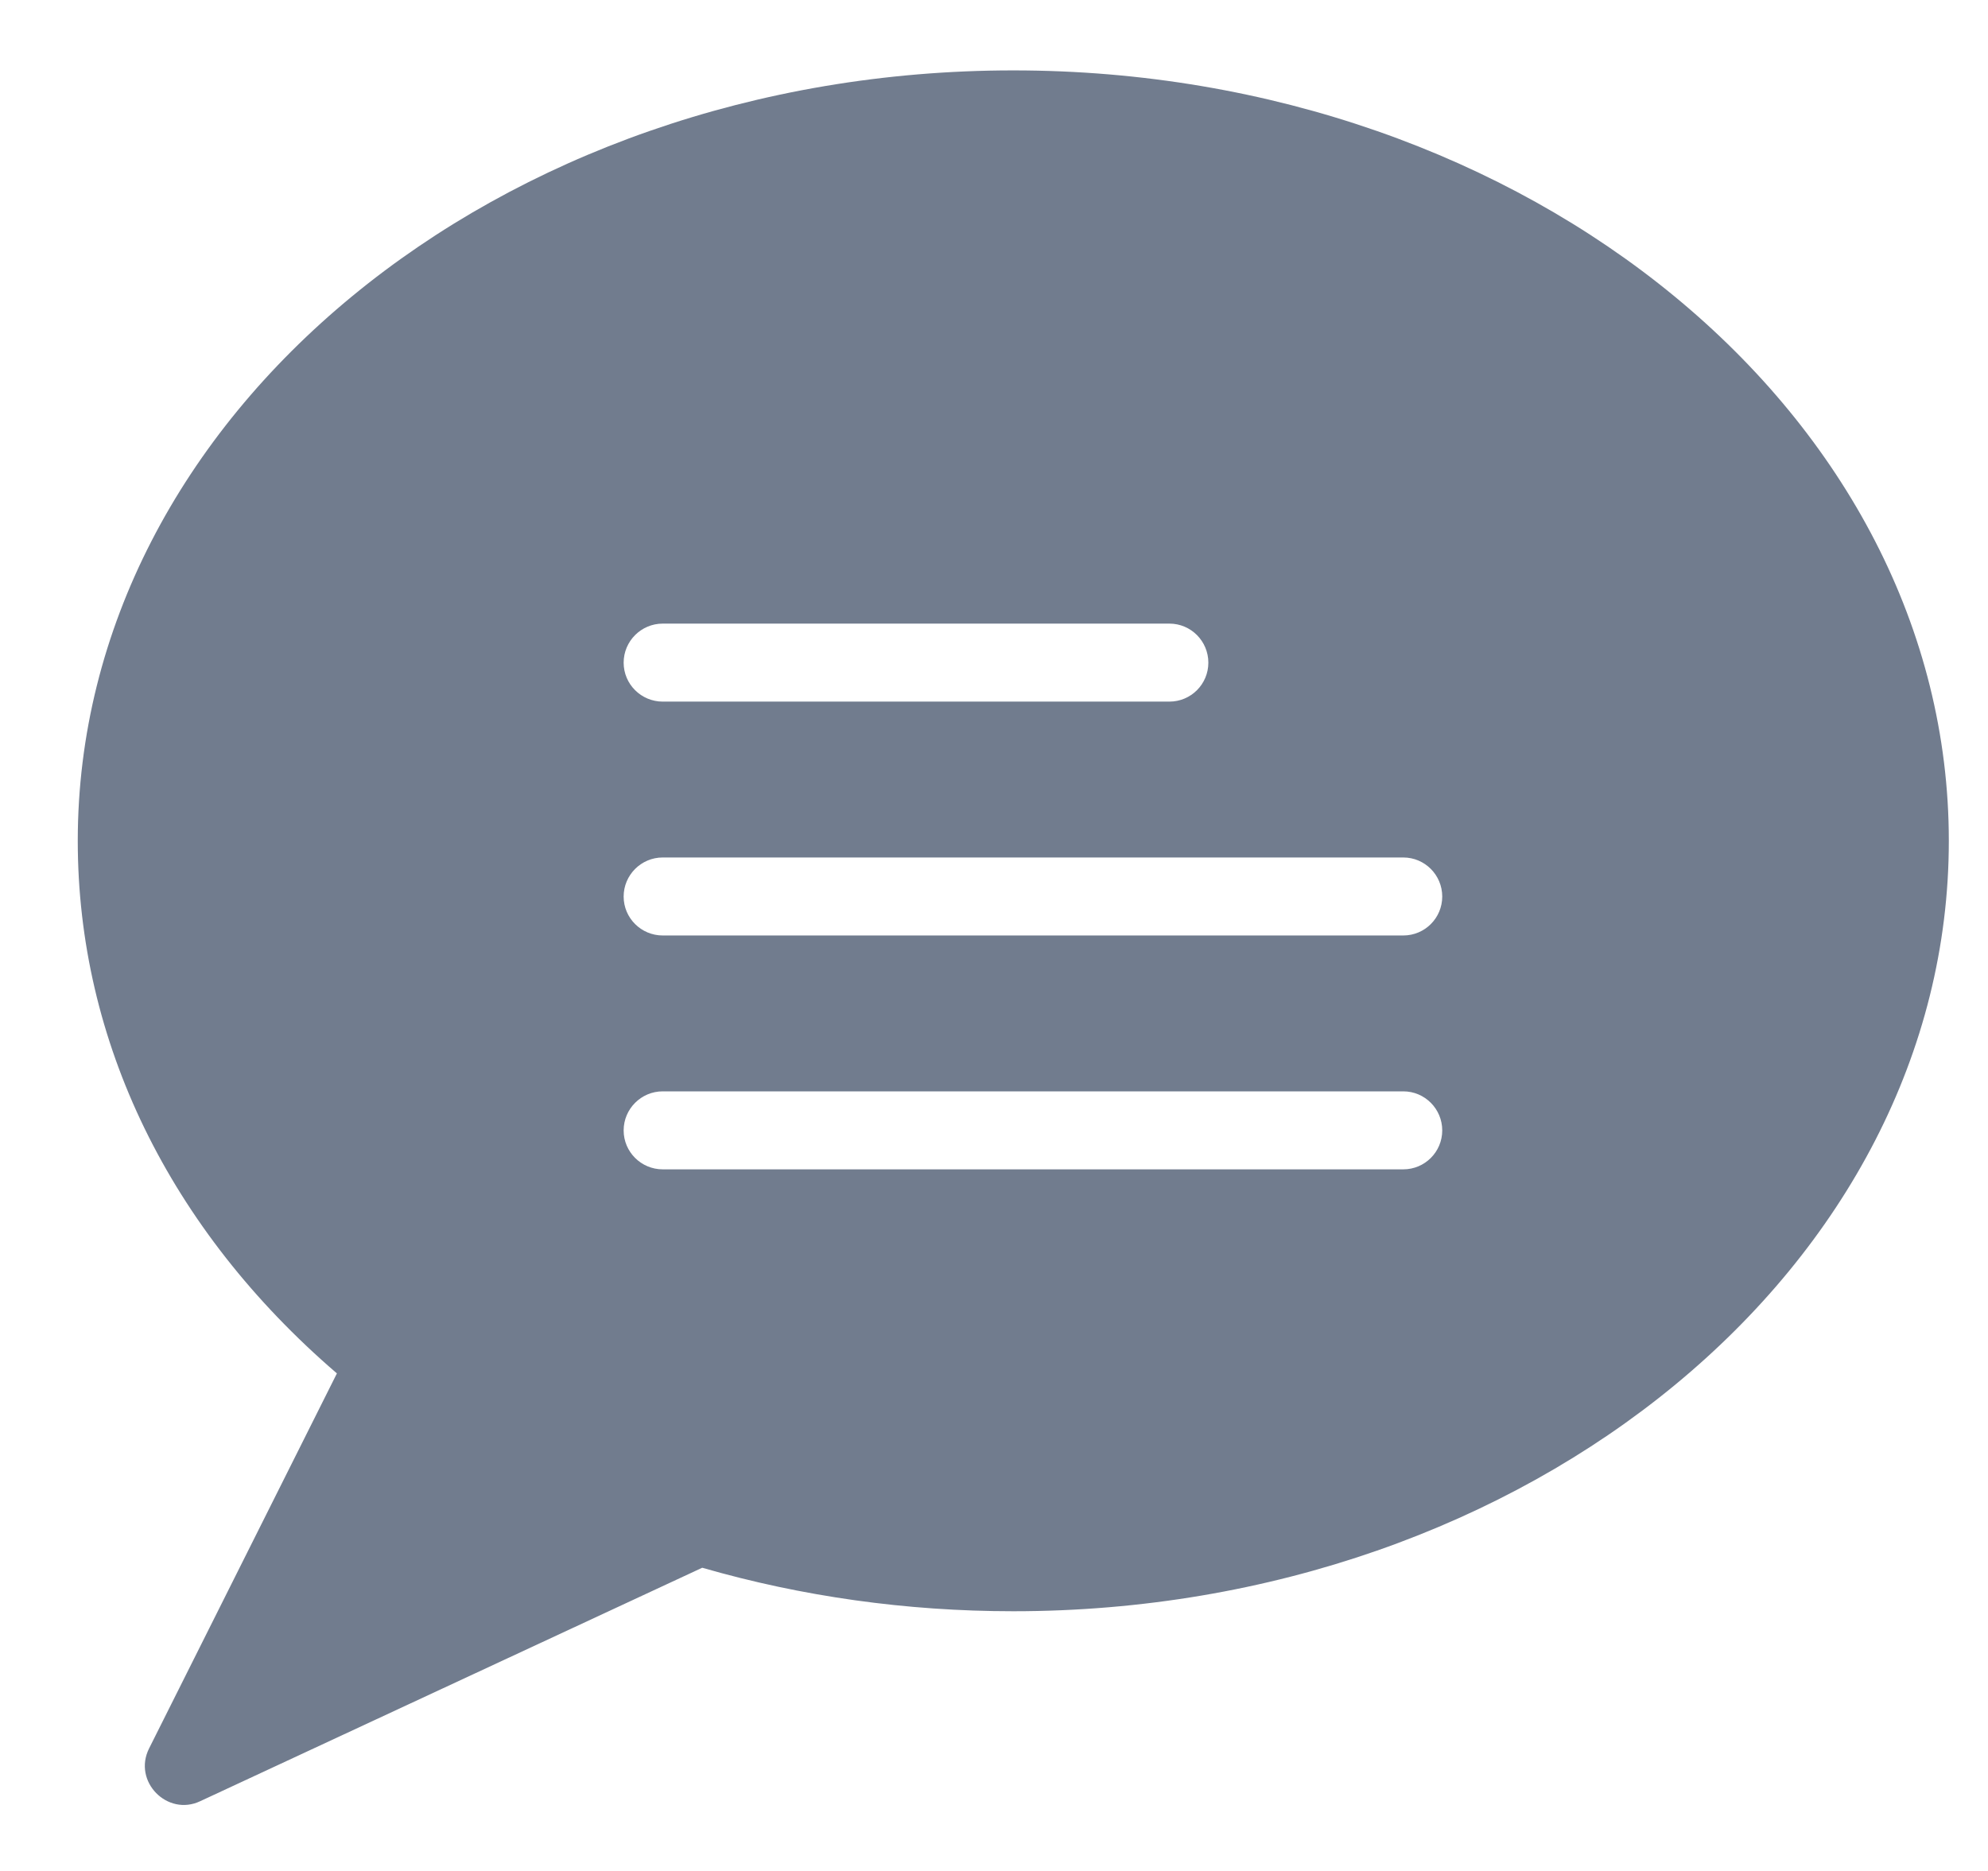 <?xml version="1.0" encoding="UTF-8"?>
<svg width="17px" height="16px" viewBox="0 0 17 16" version="1.1" xmlns="http://www.w3.org/2000/svg" xmlns:xlink="http://www.w3.org/1999/xlink">
    <!-- Generator: Sketch 48.1 (47250) - http://www.bohemiancoding.com/sketch -->
    <title>Icons/bubble-chat</title>
    <desc>Created with Sketch.</desc>
    <defs></defs>
    <g id="Icons/bubble-chat" stroke="none" stroke-width="1" fill="none" fill-rule="evenodd">
        <g>
            <g id="Filled_Icons_1_" fill="#717C8E" fill-rule="nonzero">
                <g id="Filled_Icons">
                    <path d="M8.665,0.602 C4.253,0.602 0.665,3.558 0.665,7.191 C0.665,8.906 1.449,10.514 2.881,11.745 L1.275,14.952 C1.133,15.235 1.432,15.537 1.713,15.403 L6.005,13.407 C6.857,13.653 7.751,13.779 8.665,13.779 C13.076,13.779 16.665,10.823 16.665,7.191 C16.665,3.558 13.075,0.602 8.665,0.602 Z M5.667,5.333 L10,5.333 C10.184,5.333 10.333,5.483 10.333,5.667 C10.333,5.851 10.184,6 10,6 L5.667,6 C5.483,6 5.333,5.851 5.333,5.667 C5.333,5.483 5.483,5.333 5.667,5.333 Z M12,10 L5.667,10 C5.483,10 5.333,9.851 5.333,9.667 C5.333,9.483 5.483,9.333 5.667,9.333 L12,9.333 C12.184,9.333 12.333,9.483 12.333,9.667 C12.333,9.851 12.184,10 12,10 Z M12,8 L5.667,8 C5.483,8 5.333,7.851 5.333,7.667 C5.333,7.483 5.483,7.333 5.667,7.333 L12,7.333 C12.184,7.333 12.333,7.483 12.333,7.667 C12.333,7.851 12.184,8 12,8 Z" id="Shape"></path>
                </g>
            </g>
            <g id="Invisible_Shape" transform="translate(0.667, 0)">
                <rect id="Rectangle-path" x="0" y="0" width="16" height="16"></rect>
            </g>
        </g>
    </g>
</svg>